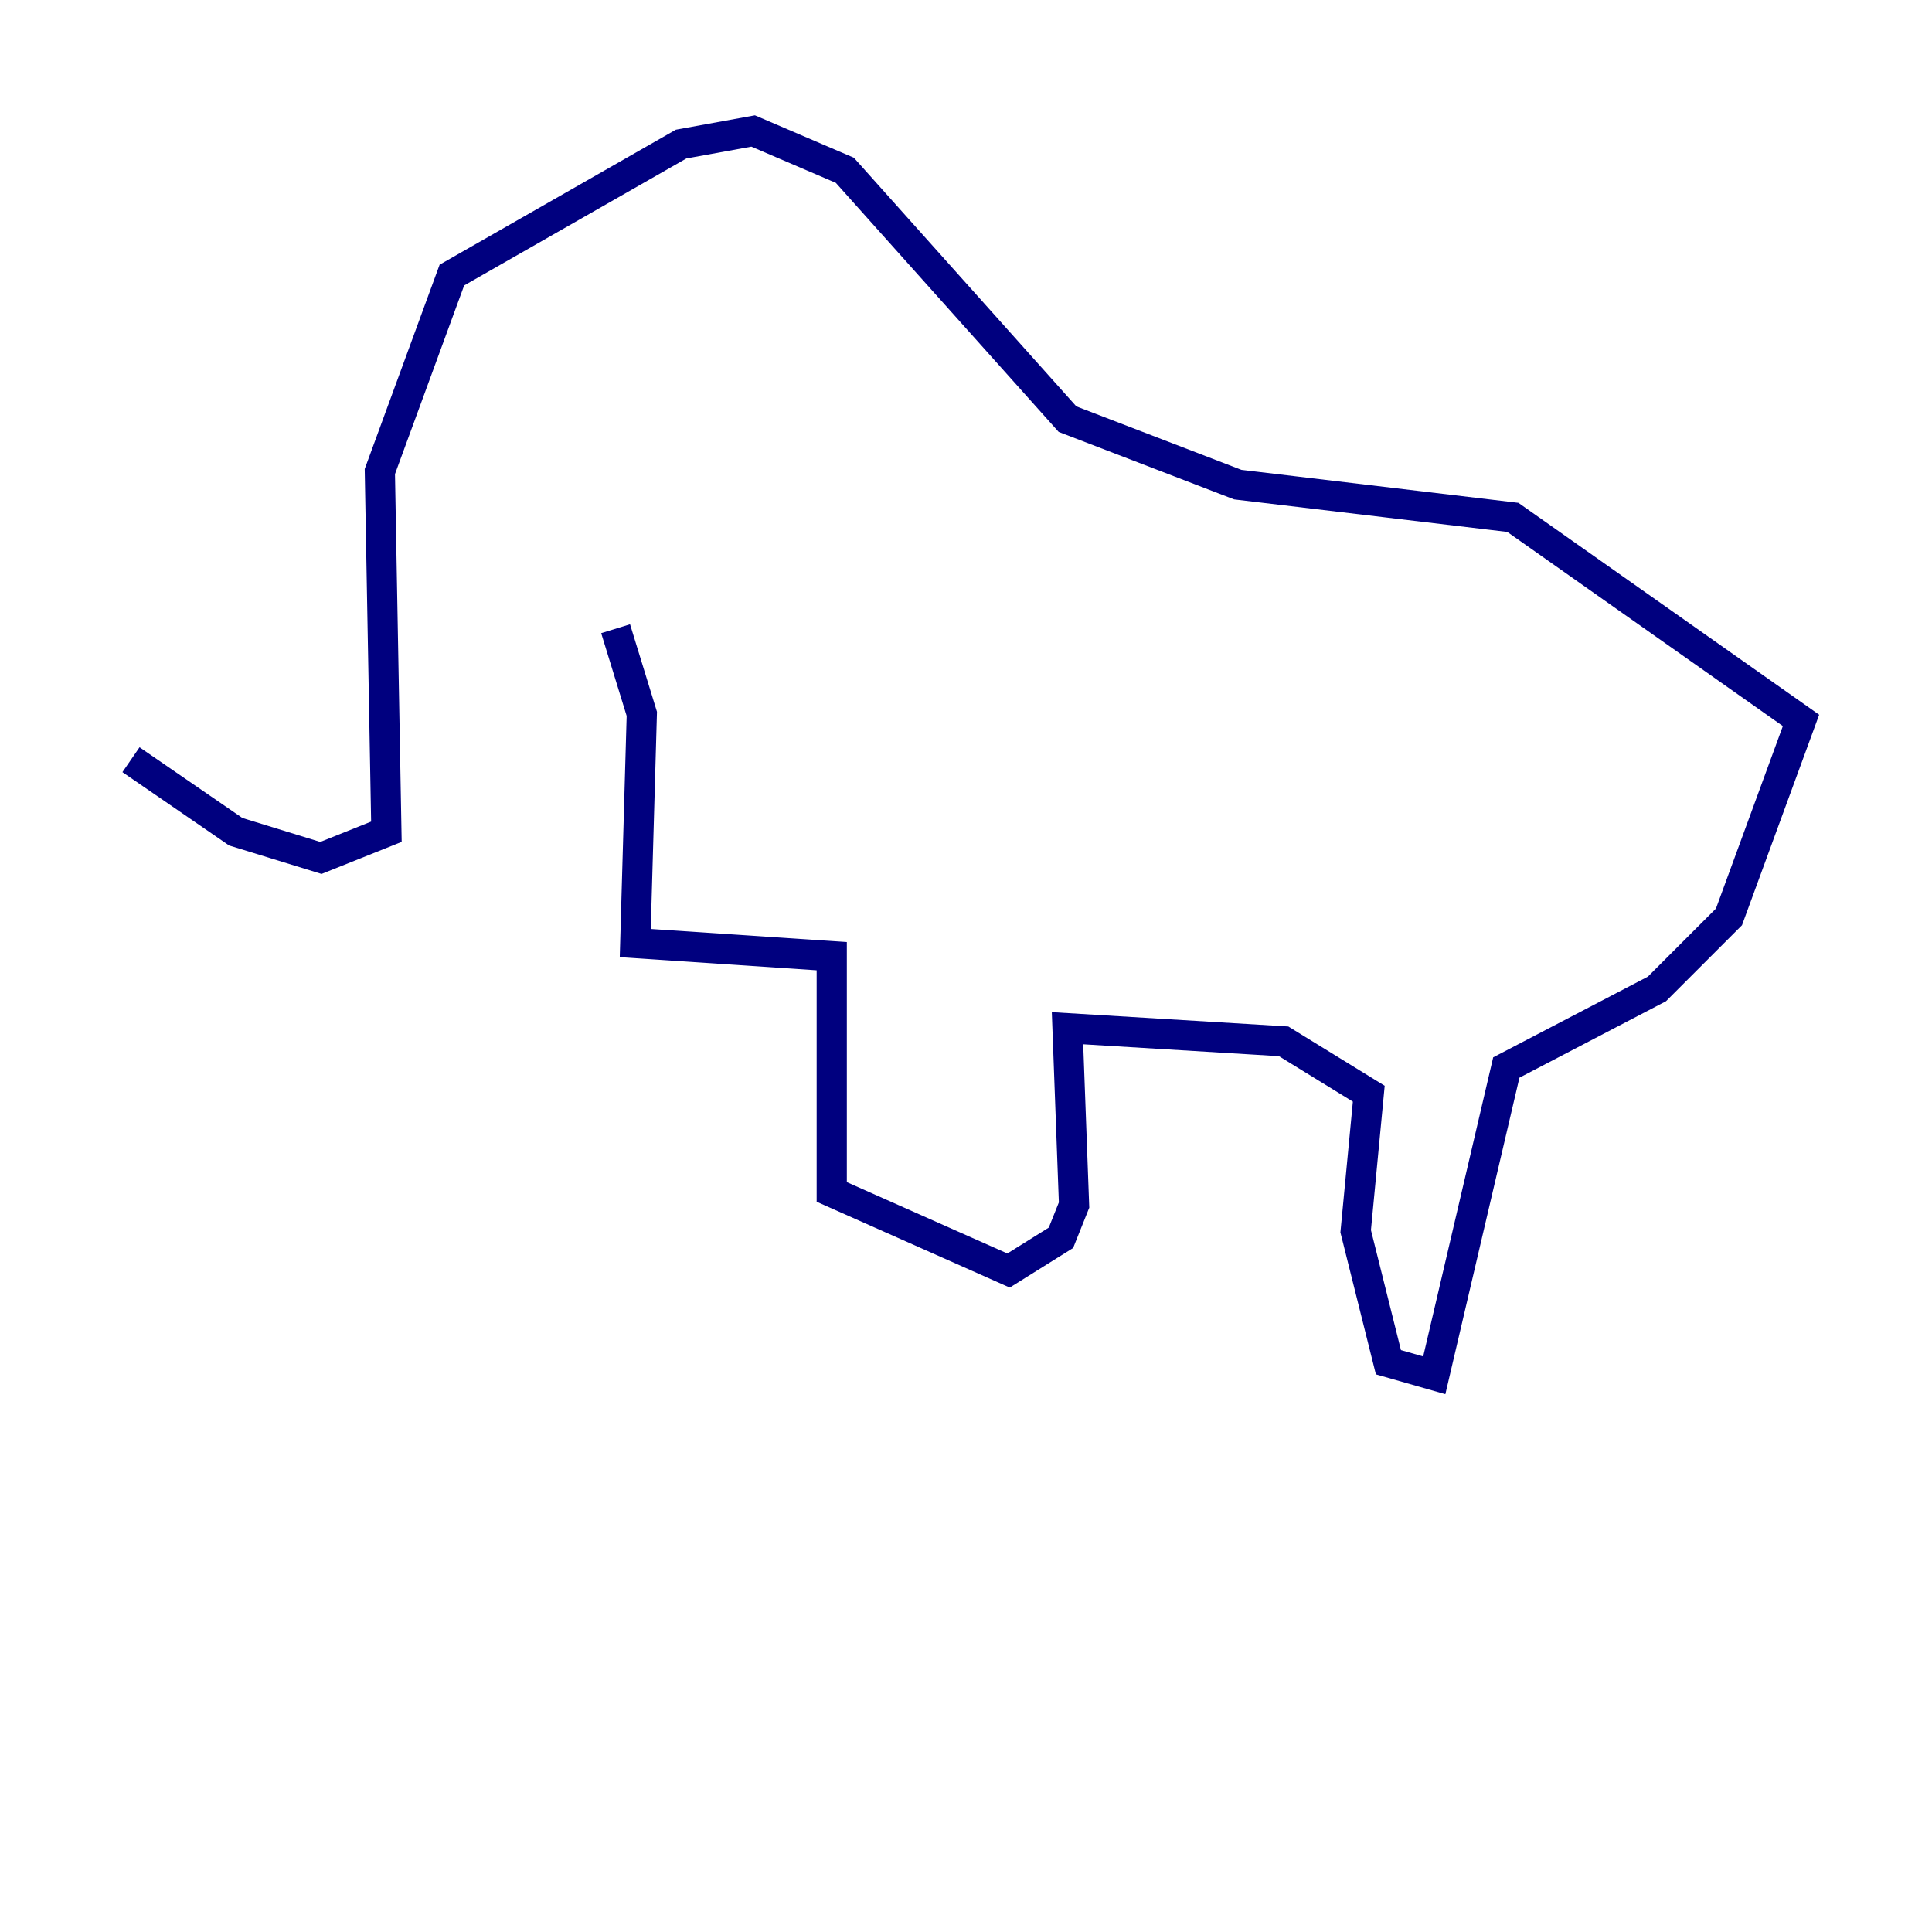 <?xml version="1.0" encoding="utf-8" ?>
<svg baseProfile="tiny" height="128" version="1.2" viewBox="0,0,128,128" width="128" xmlns="http://www.w3.org/2000/svg" xmlns:ev="http://www.w3.org/2001/xml-events" xmlns:xlink="http://www.w3.org/1999/xlink"><defs /><polyline fill="none" points="8.678,50.332 15.62,55.105 21.261,56.841 25.6,55.105 25.166,31.241 29.939,18.224 45.125,9.546 49.898,8.678 55.973,11.281 70.725,27.77 82.007,32.108 100.231,34.278 119.322,47.729 114.549,60.746 109.776,65.519 99.797,70.725 95.024,91.119 91.986,90.251 89.817,81.573 90.685,72.461 85.044,68.99 70.725,68.122 71.159,79.837 70.291,82.007 66.82,84.176 55.105,78.969 55.105,63.349 42.088,62.481 42.522,47.295 40.786,41.654" stroke="#00007f" stroke-width="2" /></svg>